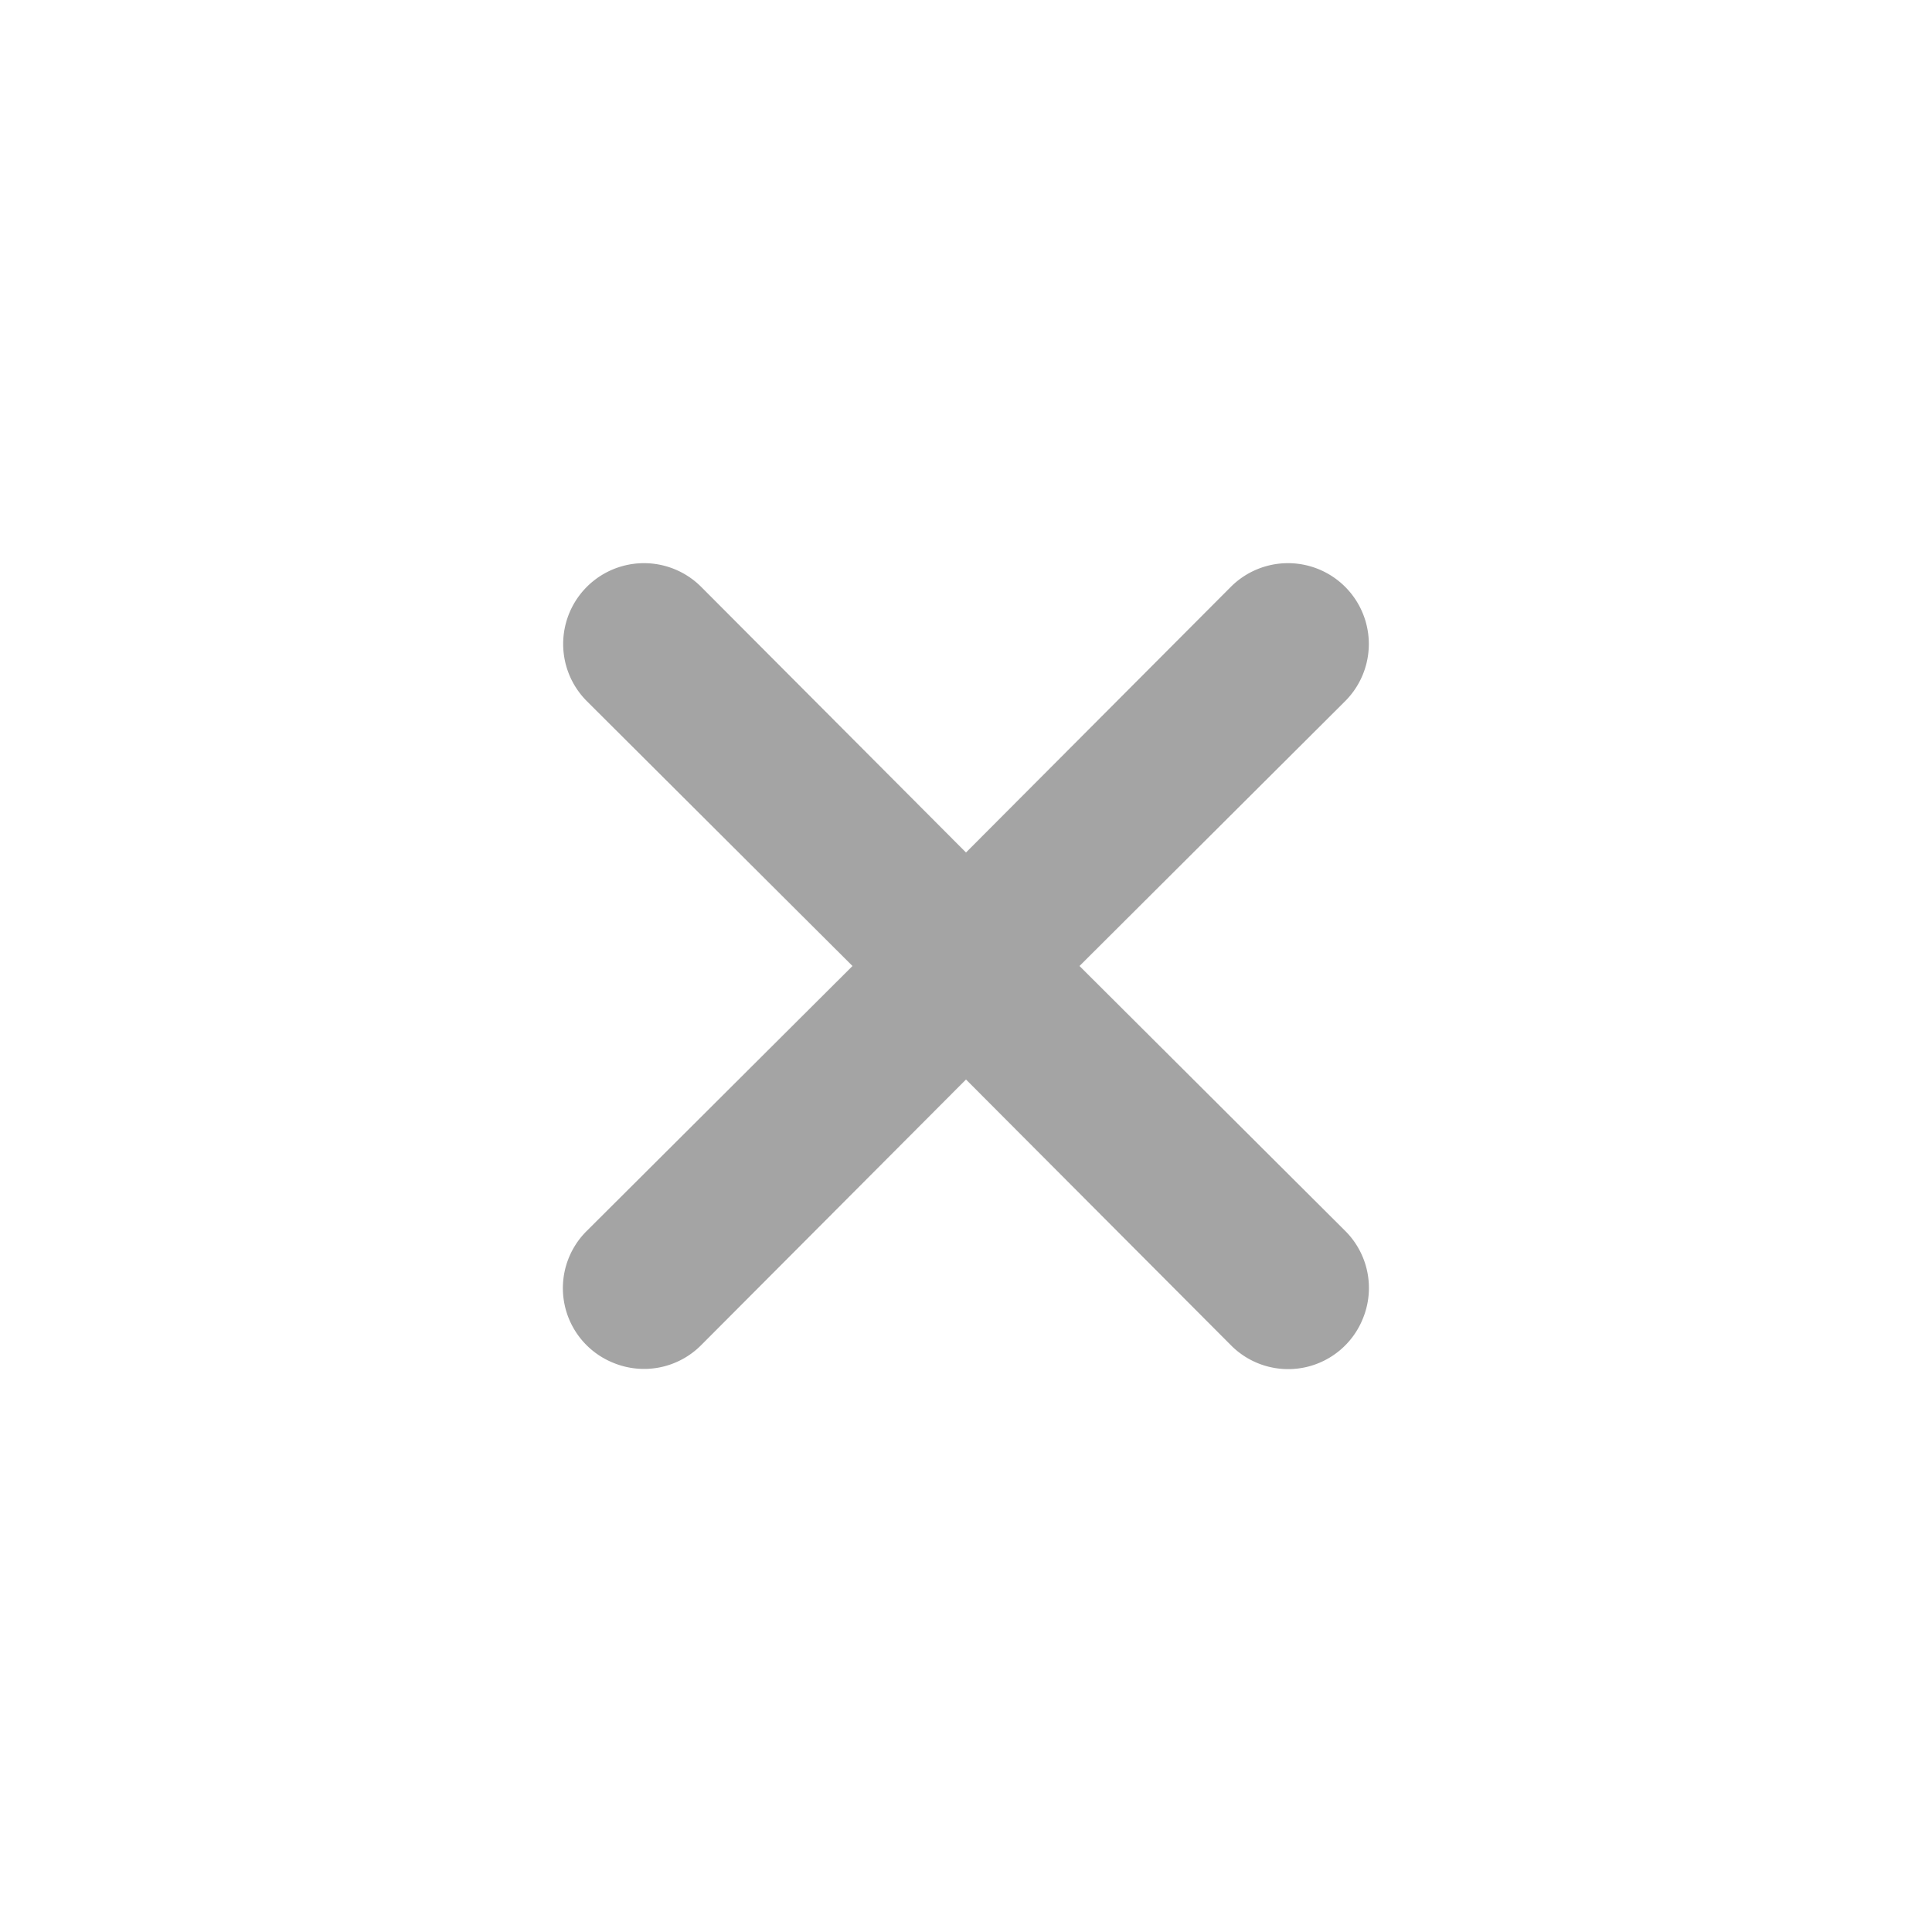 <svg width="24" height="24" viewBox="0 0 24 24" fill="none" xmlns="http://www.w3.org/2000/svg">
	<path d="m13.41 12 3.3-3.29a1 1 0 1 0-1.42-1.42L12 10.59l-3.29-3.3a1 1 0 0 0-1.42 1.42l3.3 3.29-3.3 3.29a1 1 0 0 0 .33 1.64 1 1 0 0 0 1.09-.22l3.29-3.3 3.29 3.3a1 1 0 0 0 1.64-.33 1 1 0 0 0-.22-1.09L13.41 12Z"
	fill="rgba(75, 75, 75, 0.5)">
	</path>
</svg>

